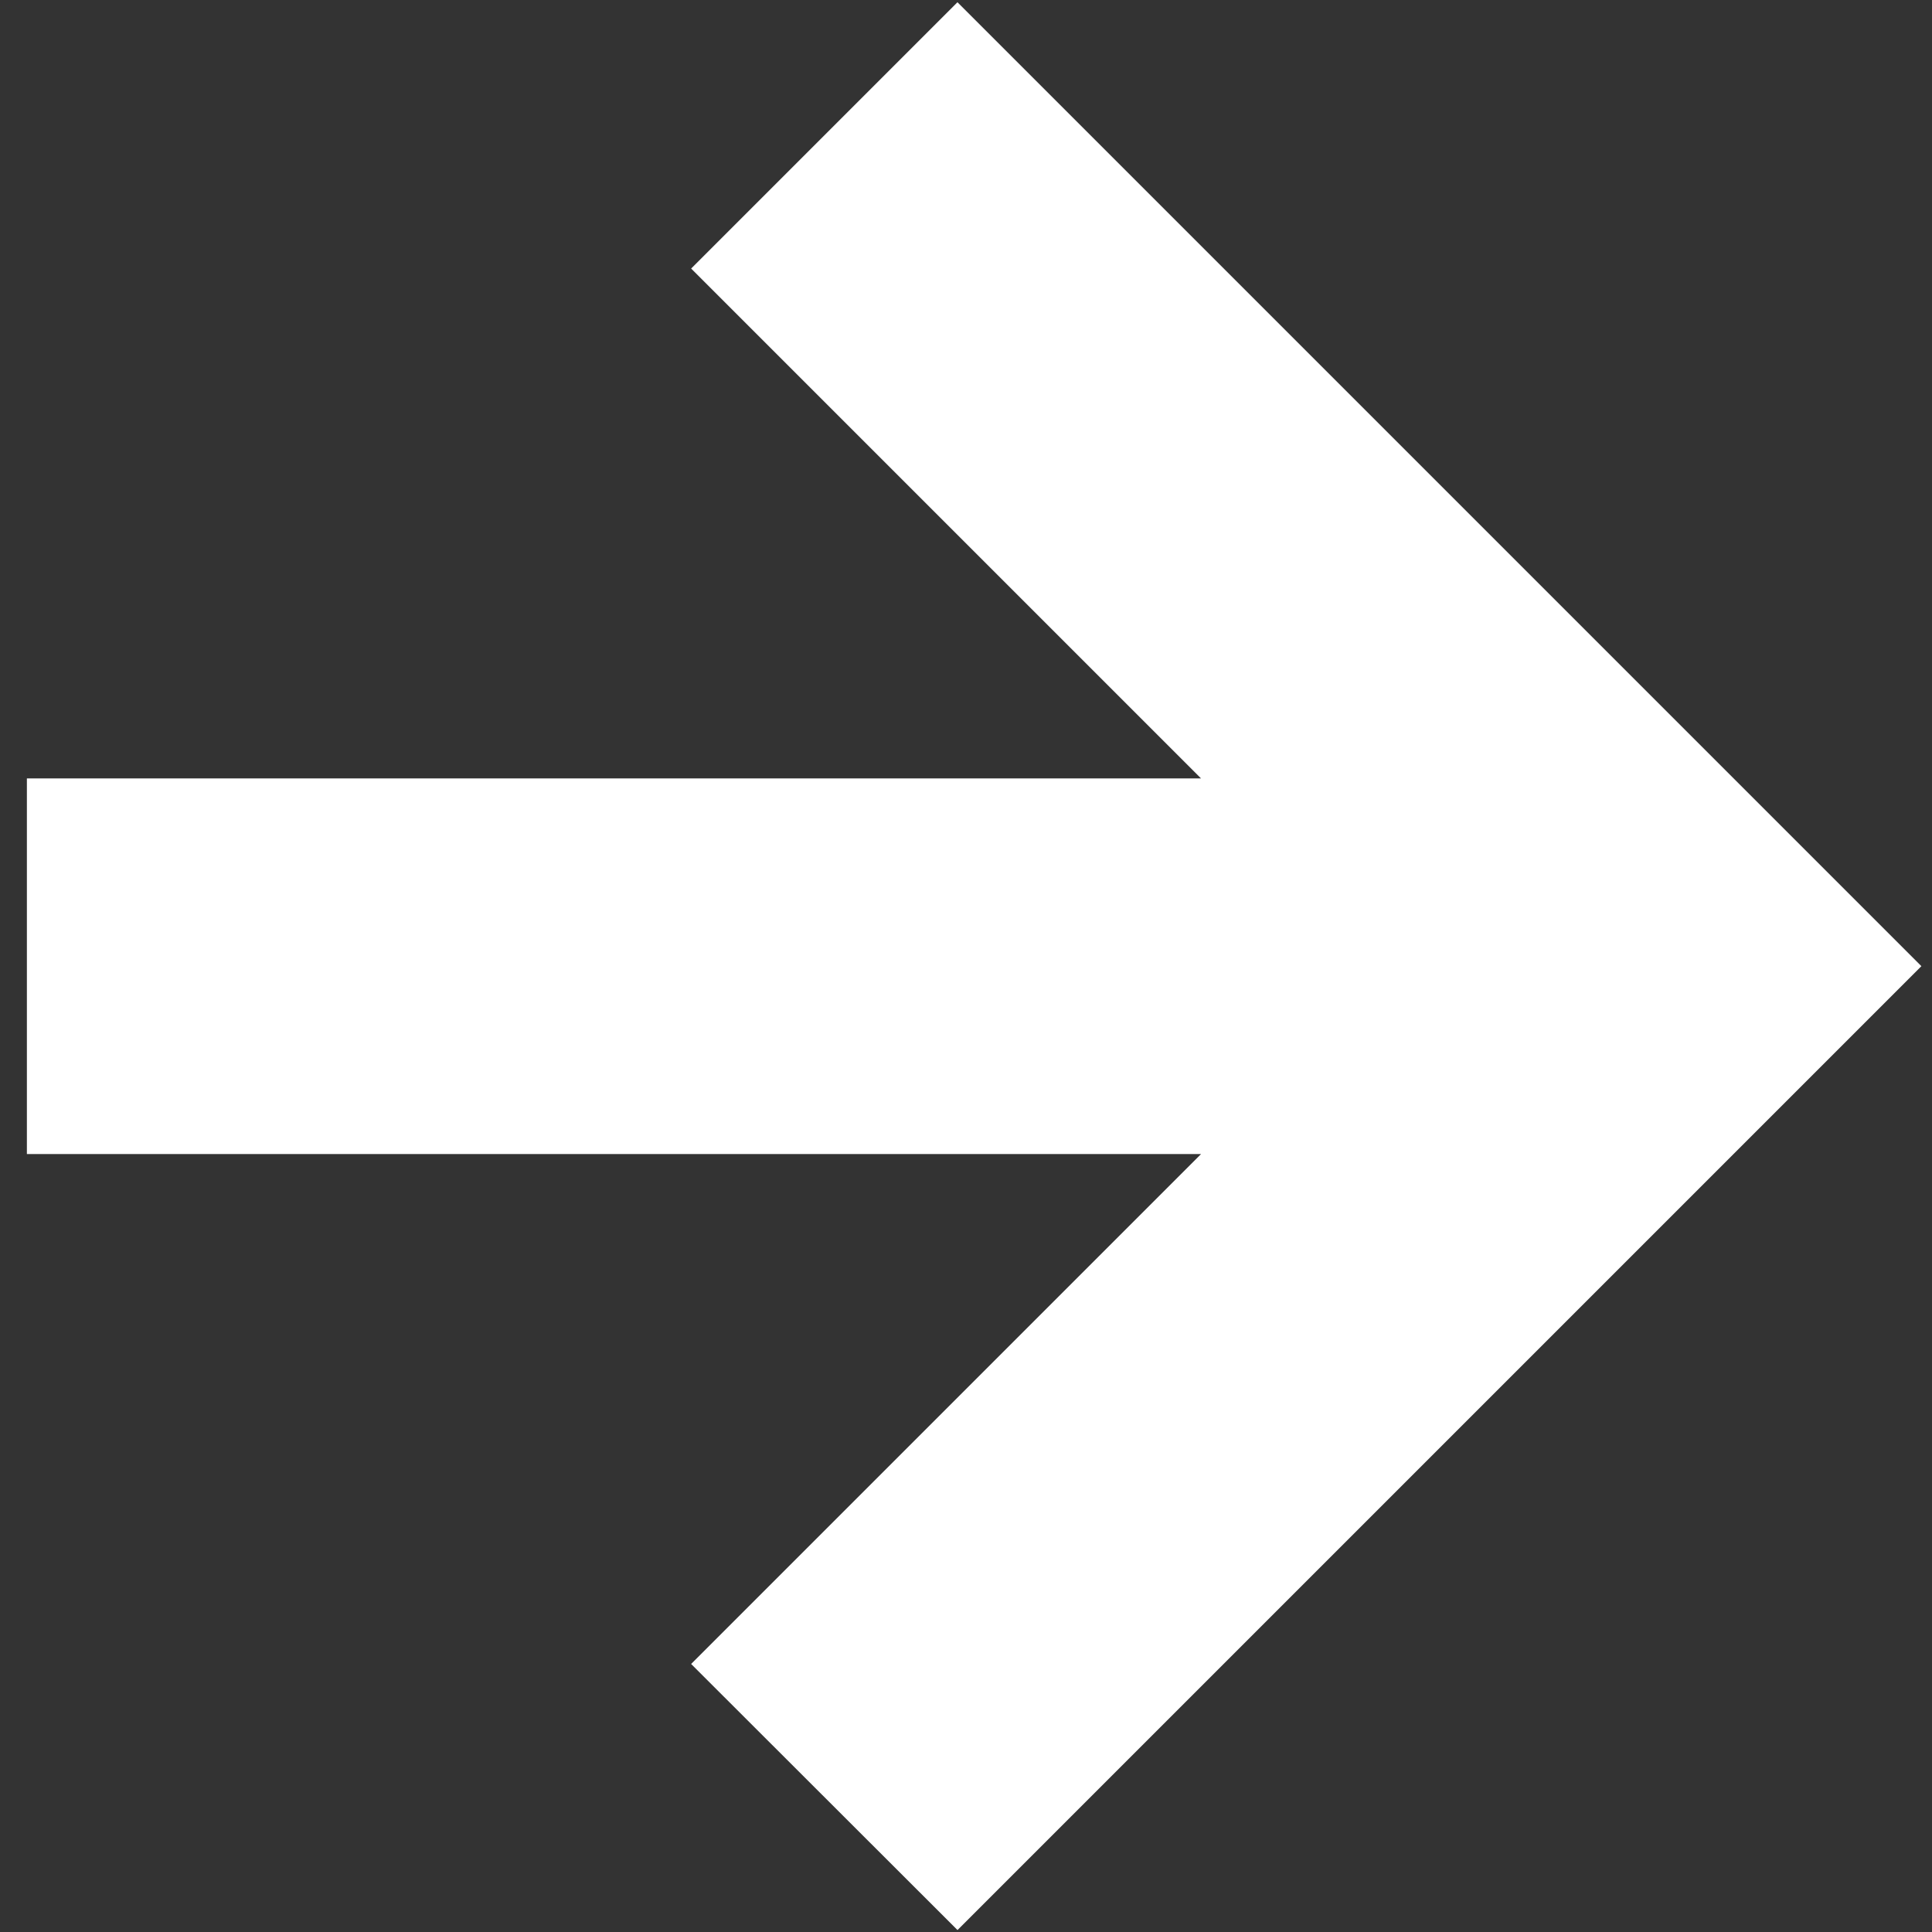<svg width="12" height="12" viewBox="0 0 12 12" fill="none" xmlns="http://www.w3.org/2000/svg">
<rect x="0" y="0" width="12" height="12" fill="#333333" stroke="none"/>
<path d="M0.667 6.668L0.667 5.335L8.667 5.335L5 1.668L5.947 0.721L11.227 6.001L5.947 11.281L5 10.335L8.667 6.668L0.667 6.668Z" fill="white" stroke="white"/>
</svg>
